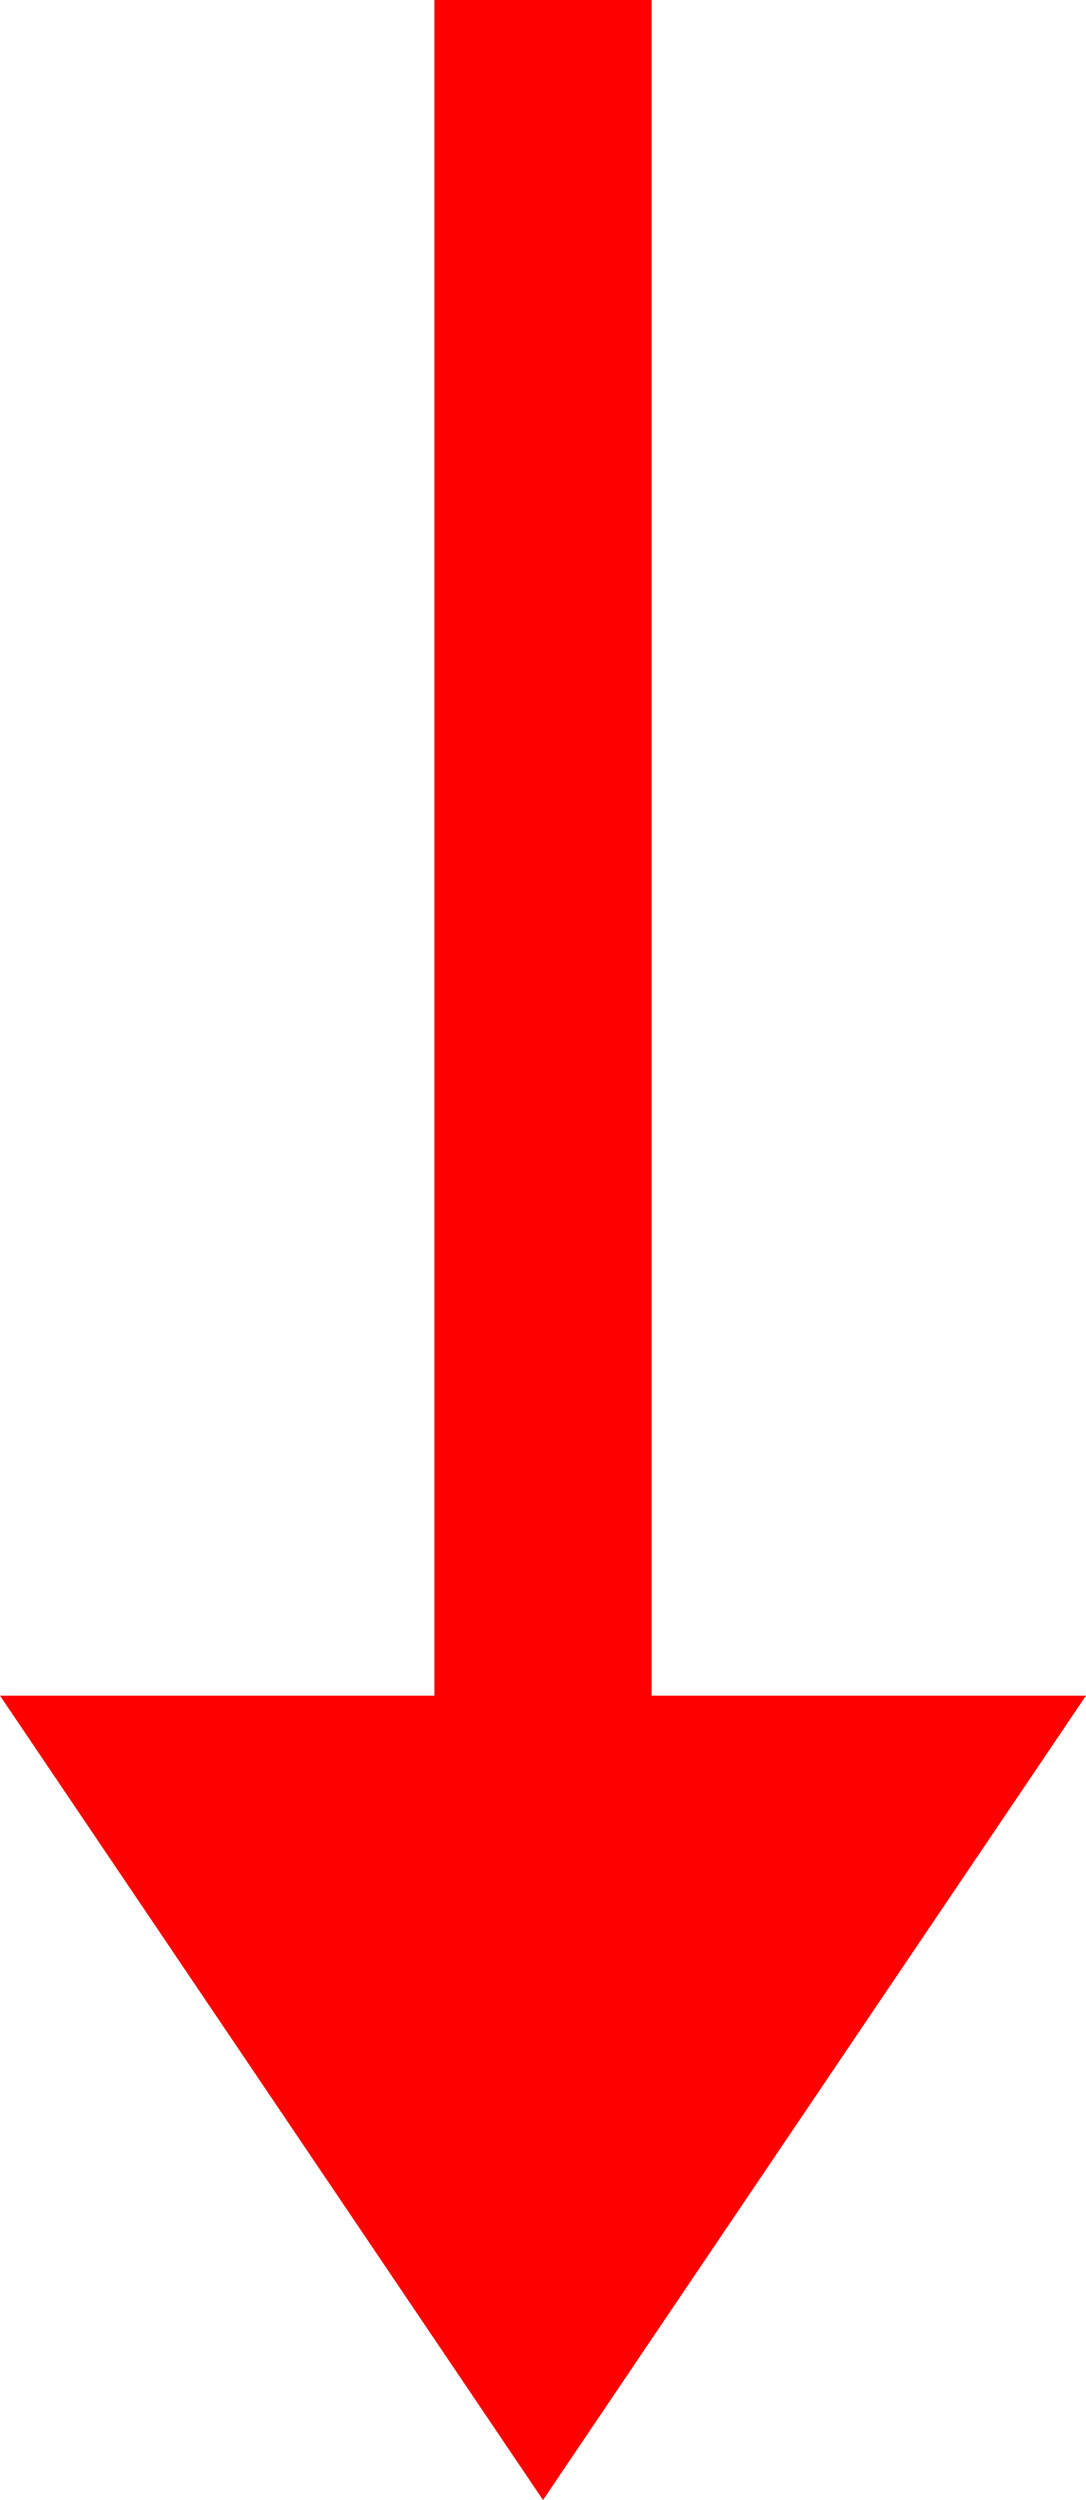 <?xml version="1.0" encoding="utf-8"?>
<!-- Generator: Adobe Illustrator 22.0.0, SVG Export Plug-In . SVG Version: 6.00 Build 0)  -->
<svg version="1.1" id="Layer_1" xmlns="http://www.w3.org/2000/svg" xmlns:xlink="http://www.w3.org/1999/xlink" x="0px" y="0px"
	 viewBox="0 0 5 11.5" style="enable-background:new 0 0 5 11.5;" xml:space="preserve">
<style type="text/css">
	.st0{fill:#FF0000;}
</style>
<polygon class="st0" points="3,7.8 3,0 2,0 2,7.8 0,7.8 2.5,11.5 5,7.8 "/>
</svg>

